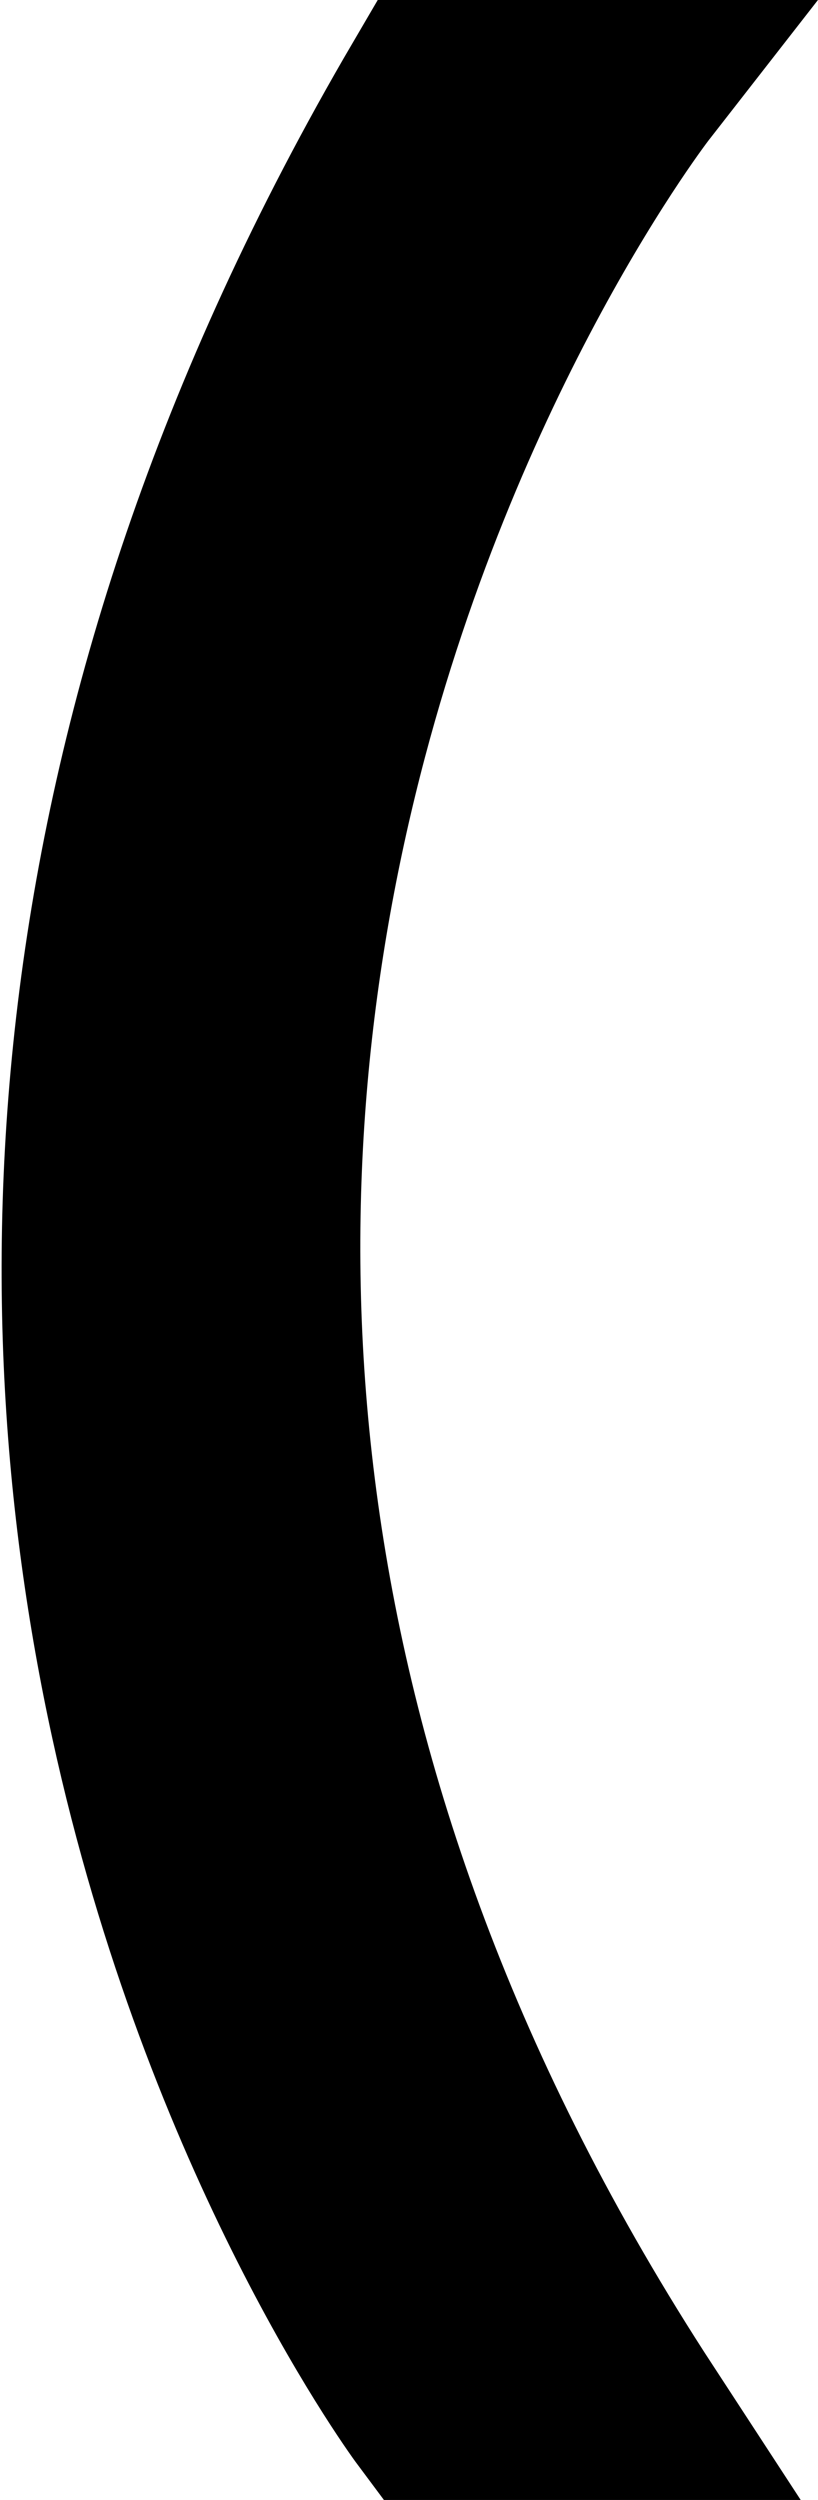 <svg width="57.02" height="174.166" viewBox="0 0 57.02 174.166" fill="none" xmlns="http://www.w3.org/2000/svg" xmlns:xlink="http://www.w3.org/1999/xlink">
	<desc>
			Created with Pixso.
	</desc>
	<defs/>
	<path id="path" d="M29.77 6L44.73 6C44.73 6 -12.9 79.91 44.73 168.16L29.77 168.16C29.77 168.16 -23.46 96.88 29.77 6Z" fill="#000000" fill-opacity="1" fill-rule="nonzero"/>
	<path id="path" d="M44.73 6C44.73 6 -12.9 79.91 44.73 168.16L29.77 168.16C29.77 168.16 -23.46 96.88 29.77 6L44.73 6Z" stroke="#000000" stroke-opacity="1" stroke-width="12"/>
</svg>
